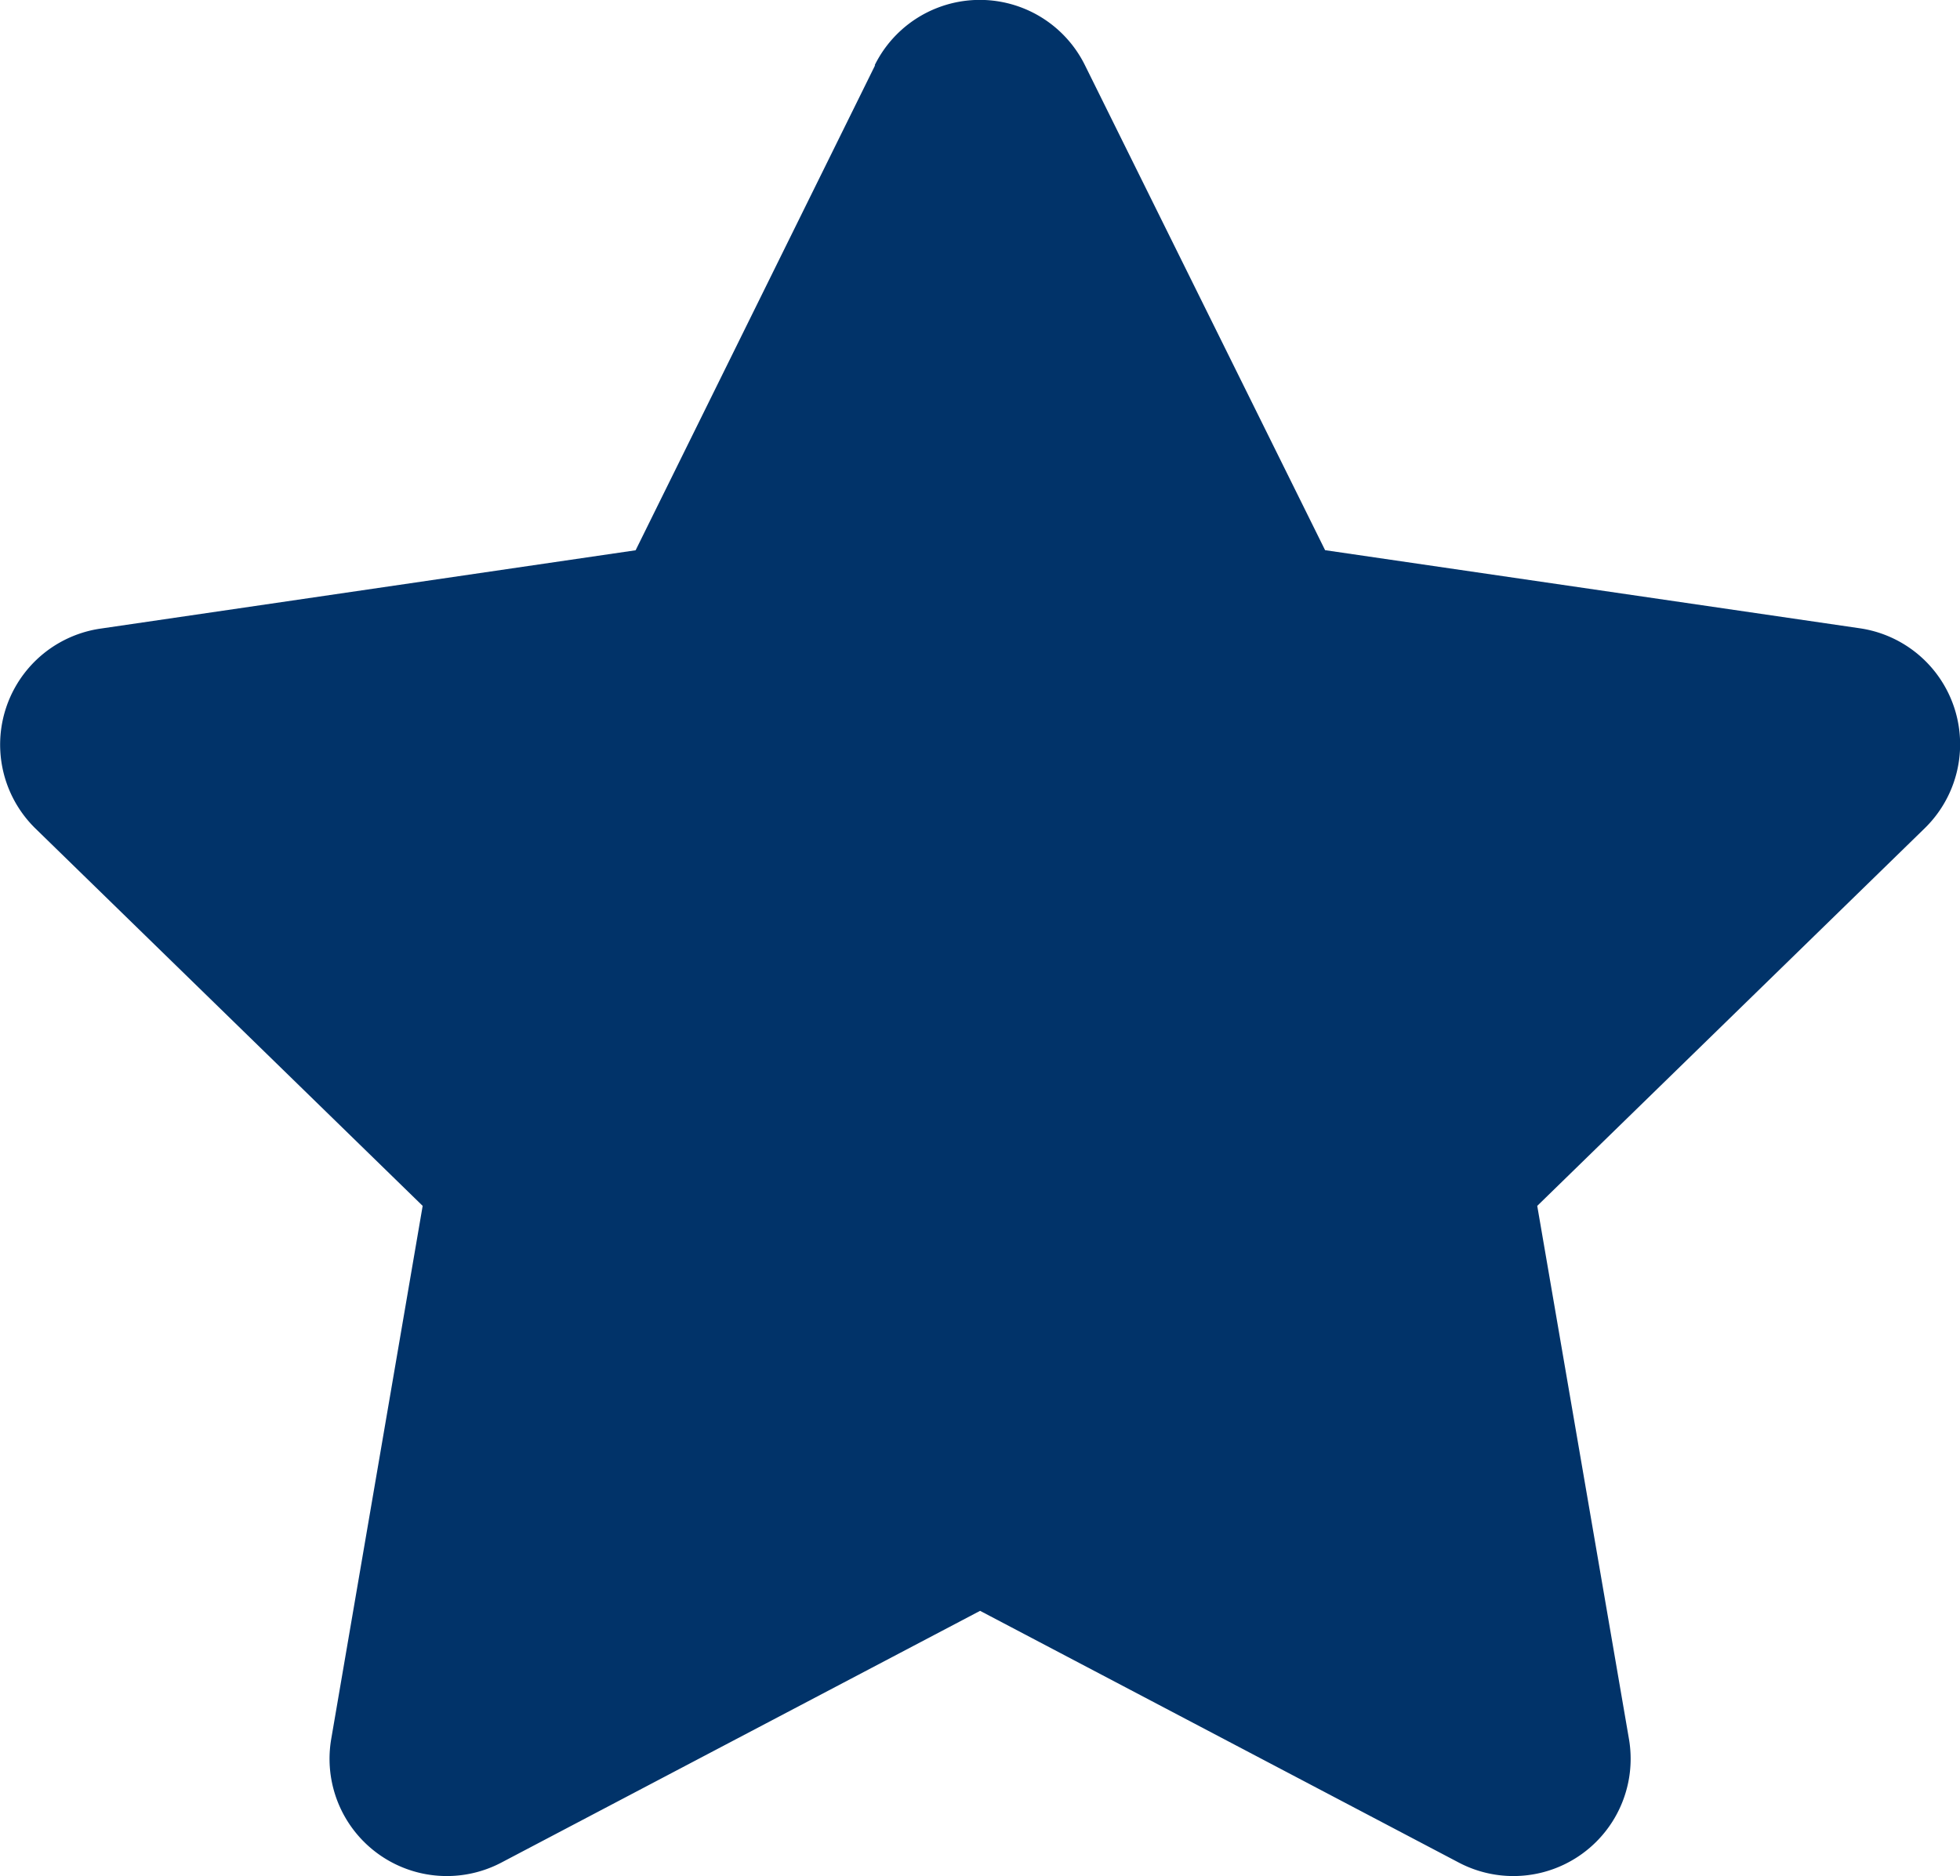 <svg xmlns="http://www.w3.org/2000/svg" width="21.73" height="20.801" viewBox="0 0 21.73 20.801">
  <path id="star" d="M242.812,340.366l-2.655,5.377-5.928.868a1.3,1.3,0,0,0-.727,2.216l4.294,4.185-1.014,5.912a1.3,1.3,0,0,0,1.885,1.37l5.309-2.792,5.309,2.792a1.3,1.3,0,0,0,1.885-1.37l-1.017-5.912,4.294-4.185a1.3,1.3,0,0,0-.718-2.219l-5.928-.866-2.662-5.376a1.3,1.3,0,0,0-2.332,0Z" transform="translate(-233.11 -339.642)" fill="#013369"/>
</svg>
